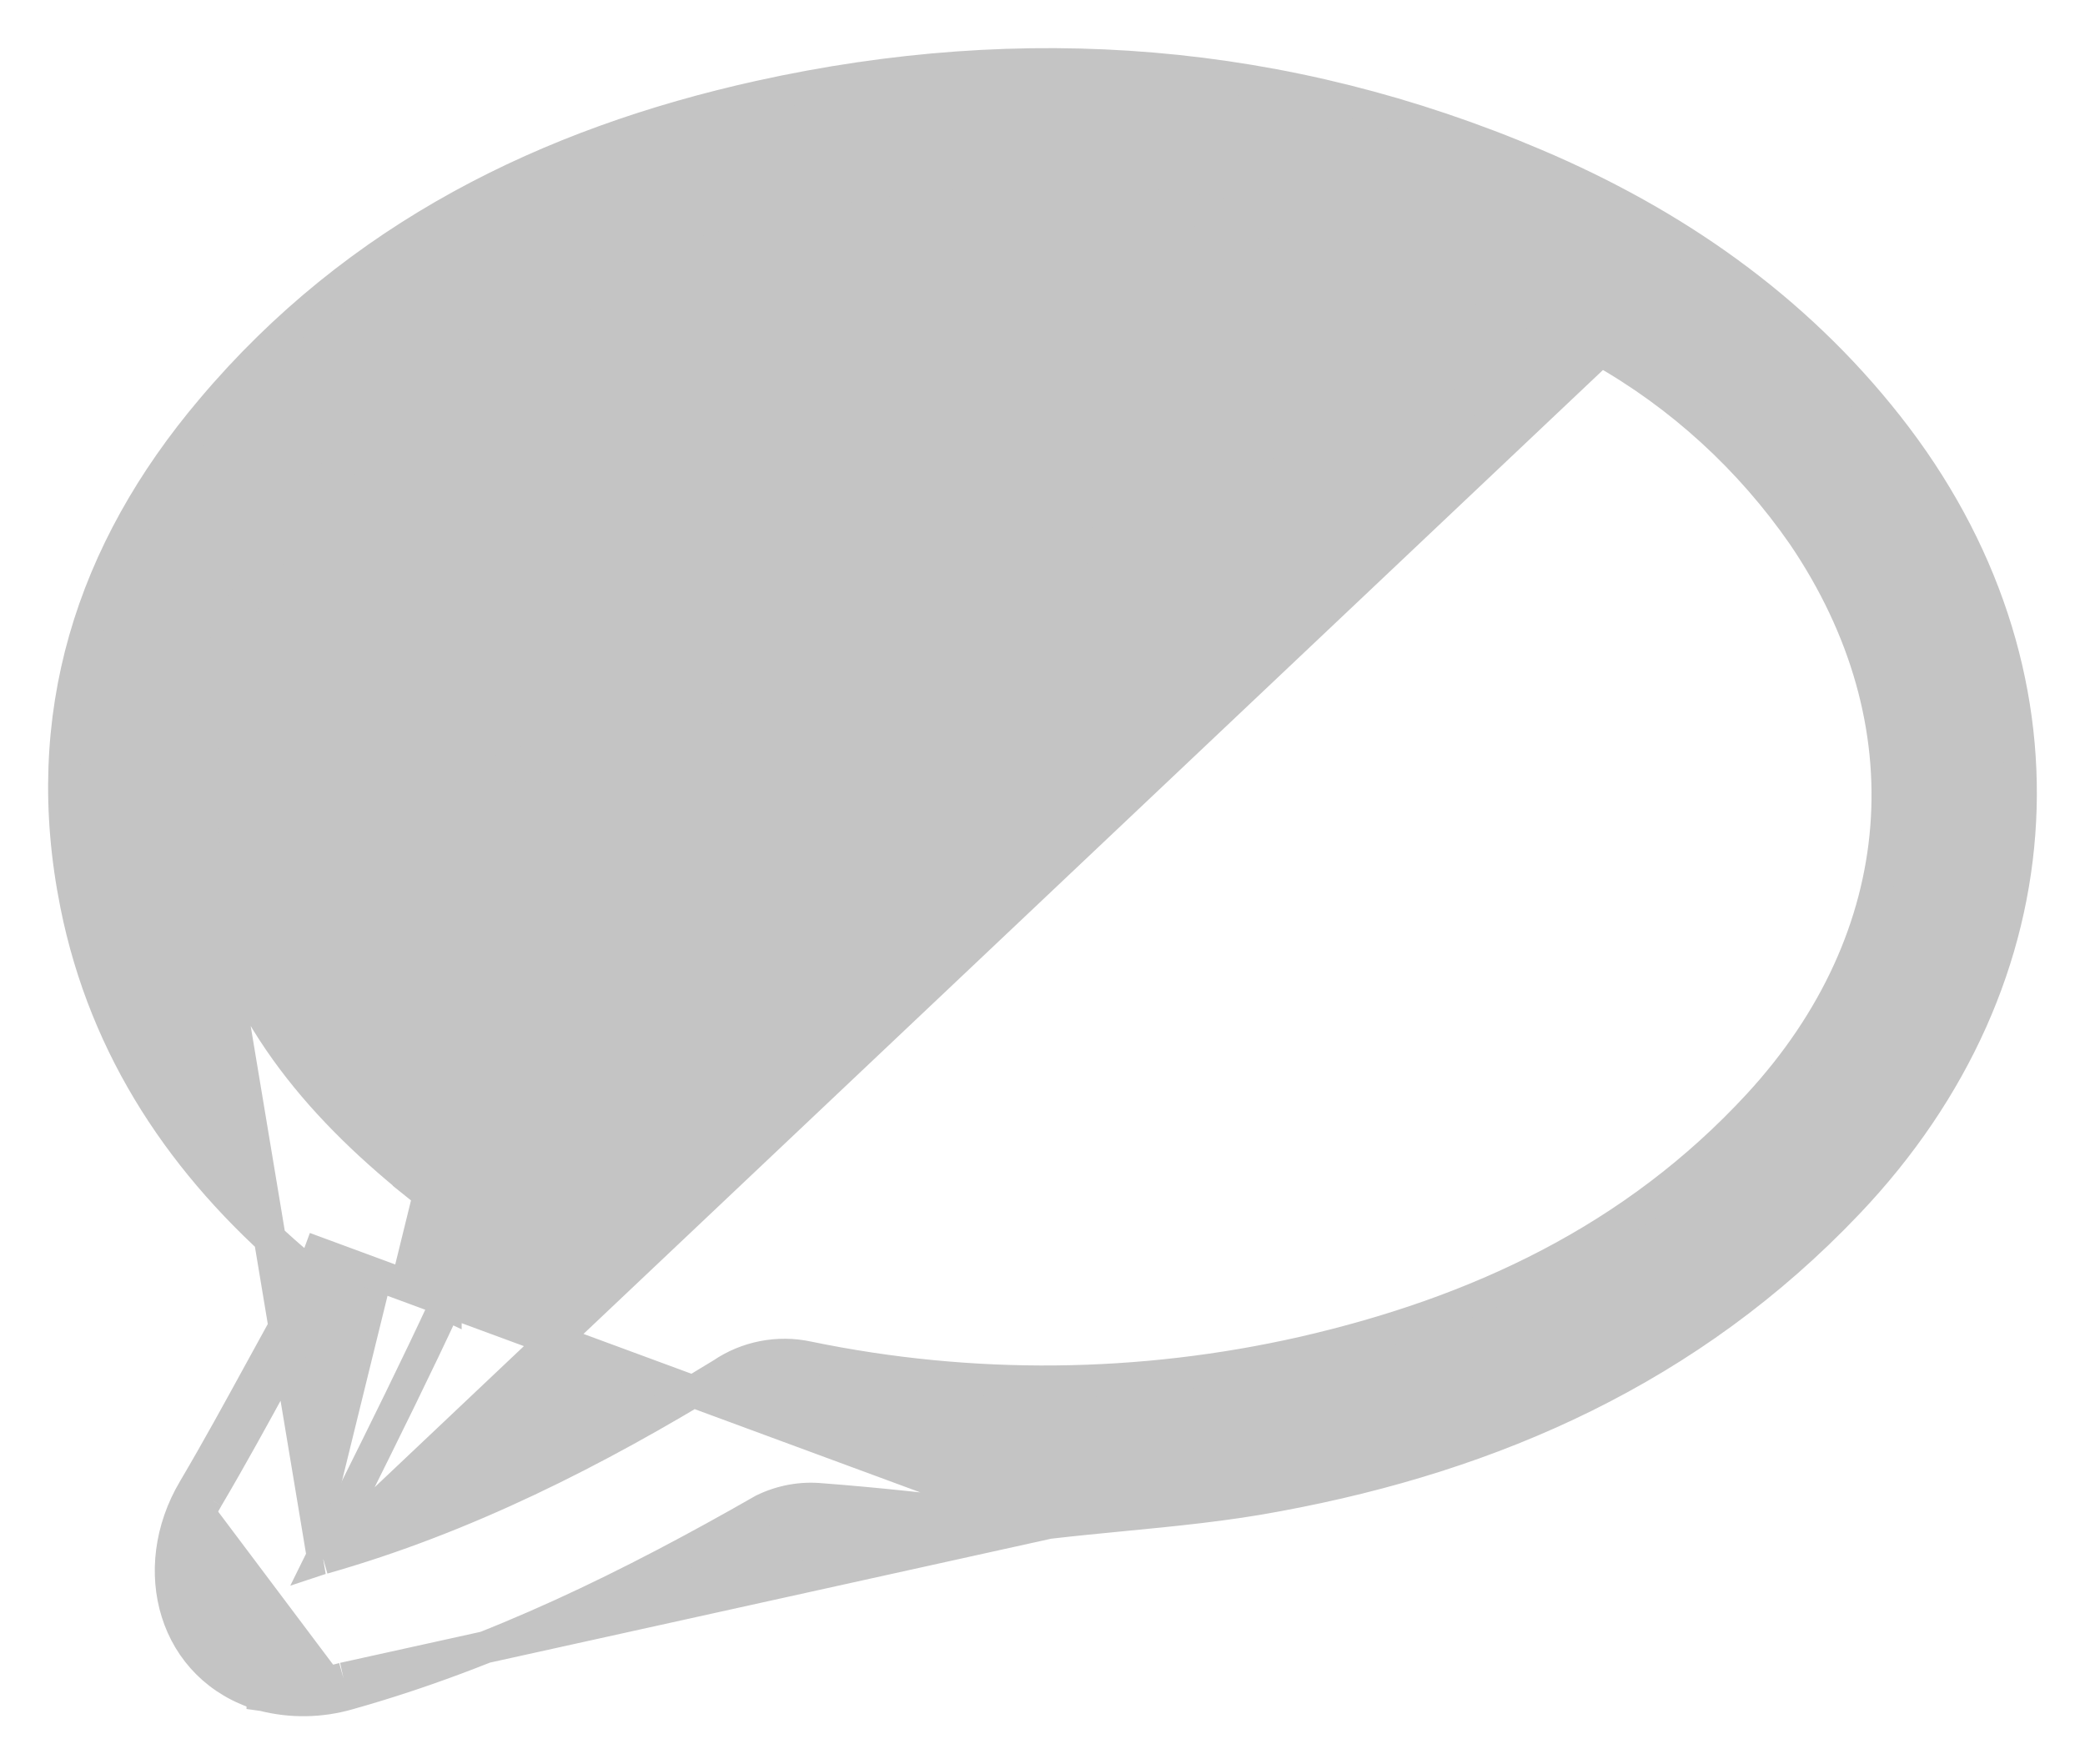 <svg width="26" height="22" viewBox="0 0 26 22" fill="none" xmlns="http://www.w3.org/2000/svg">
<path d="M13.081 18.988L13.059 18.986C12.803 18.959 12.548 18.93 12.293 18.901C11.613 18.824 10.931 18.747 10.248 18.695L10.244 18.695L10.244 18.695C9.996 18.67 9.746 18.716 9.52 18.826C7.876 19.767 6.177 20.607 4.339 21.122M13.081 18.988L4.284 20.93M13.081 18.988L13.103 18.986C13.395 18.952 13.689 18.924 13.984 18.895C14.637 18.832 15.293 18.769 15.933 18.647C18.631 18.148 21.08 17.066 23.042 15C25.718 12.19 25.929 8.346 23.54 5.312C22.366 3.82 20.857 2.781 19.154 2.056C16.018 0.72 12.772 0.474 9.473 1.204L9.473 1.204C6.835 1.788 4.455 2.951 2.639 5.106C1.142 6.874 0.479 8.928 0.949 11.277L0.949 11.277C1.314 13.1 2.304 14.546 3.665 15.714L3.795 15.562M13.081 18.988L3.795 15.562M4.339 21.122C4.339 21.122 4.338 21.122 4.338 21.122L4.284 20.93M4.339 21.122C4.339 21.122 4.339 21.122 4.339 21.122L4.284 20.93M4.339 21.122C3.993 21.221 3.629 21.226 3.281 21.137L3.274 21.136L3.274 21.135C2.166 20.811 1.826 19.567 2.417 18.572M4.284 20.93C3.973 21.018 3.644 21.023 3.33 20.944C2.375 20.664 2.05 19.582 2.589 18.674M2.417 18.572C2.417 18.572 2.417 18.572 2.417 18.573L2.589 18.674M2.417 18.572C2.417 18.572 2.417 18.572 2.417 18.572L2.589 18.674M2.417 18.572C2.708 18.079 2.98 17.581 3.255 17.079C3.424 16.771 3.593 16.461 3.767 16.151M2.589 18.674C2.881 18.179 3.157 17.675 3.433 17.17C3.602 16.862 3.77 16.555 3.942 16.249M3.942 16.249L3.767 16.152C3.767 16.152 3.767 16.151 3.767 16.151M3.942 16.249C4.101 15.964 4.055 15.786 3.795 15.562M3.942 16.249L3.768 16.151C3.768 16.151 3.768 16.151 3.767 16.151M3.767 16.151C3.836 16.029 3.84 15.966 3.831 15.927C3.821 15.882 3.784 15.816 3.664 15.713L3.795 15.562M19.958 4.365L19.958 4.365C16.569 2.392 12.967 2.074 9.224 3.021L9.224 3.021C7.246 3.521 5.48 4.437 4.089 5.983L4.089 5.983C2.805 7.409 2.212 9.066 2.624 10.995L19.958 4.365ZM19.958 4.365L19.96 4.366M19.958 4.365L19.96 4.366M19.96 4.366C20.96 4.929 21.823 5.718 22.485 6.673C24.066 9.001 23.856 11.688 21.928 13.778C20.382 15.453 18.428 16.366 16.251 16.865C14.219 17.326 12.116 17.347 10.076 16.925C9.892 16.885 9.702 16.883 9.517 16.919C9.333 16.955 9.158 17.027 9.003 17.133C7.423 18.102 5.792 18.929 4.028 19.429M19.96 4.366L4.028 19.429M4.028 19.429C4.022 19.43 4.015 19.431 4.009 19.433C4.137 19.172 4.265 18.915 4.392 18.659C4.795 17.848 5.187 17.058 5.557 16.26M4.028 19.429L2.624 10.995C2.963 12.582 3.938 13.753 5.178 14.753M5.557 16.26C5.557 16.26 5.557 16.26 5.557 16.261L5.376 16.176L5.557 16.26C5.557 16.26 5.557 16.26 5.557 16.26ZM5.557 16.26C5.706 15.942 5.794 15.674 5.724 15.415C5.655 15.162 5.446 14.968 5.178 14.753M5.178 14.753C5.178 14.753 5.177 14.753 5.177 14.753L5.052 14.909L5.178 14.753C5.178 14.753 5.178 14.753 5.178 14.753Z" fill="#C4C4C4" stroke="#C4C4C4" stroke-width="0.4"/>
</svg>
